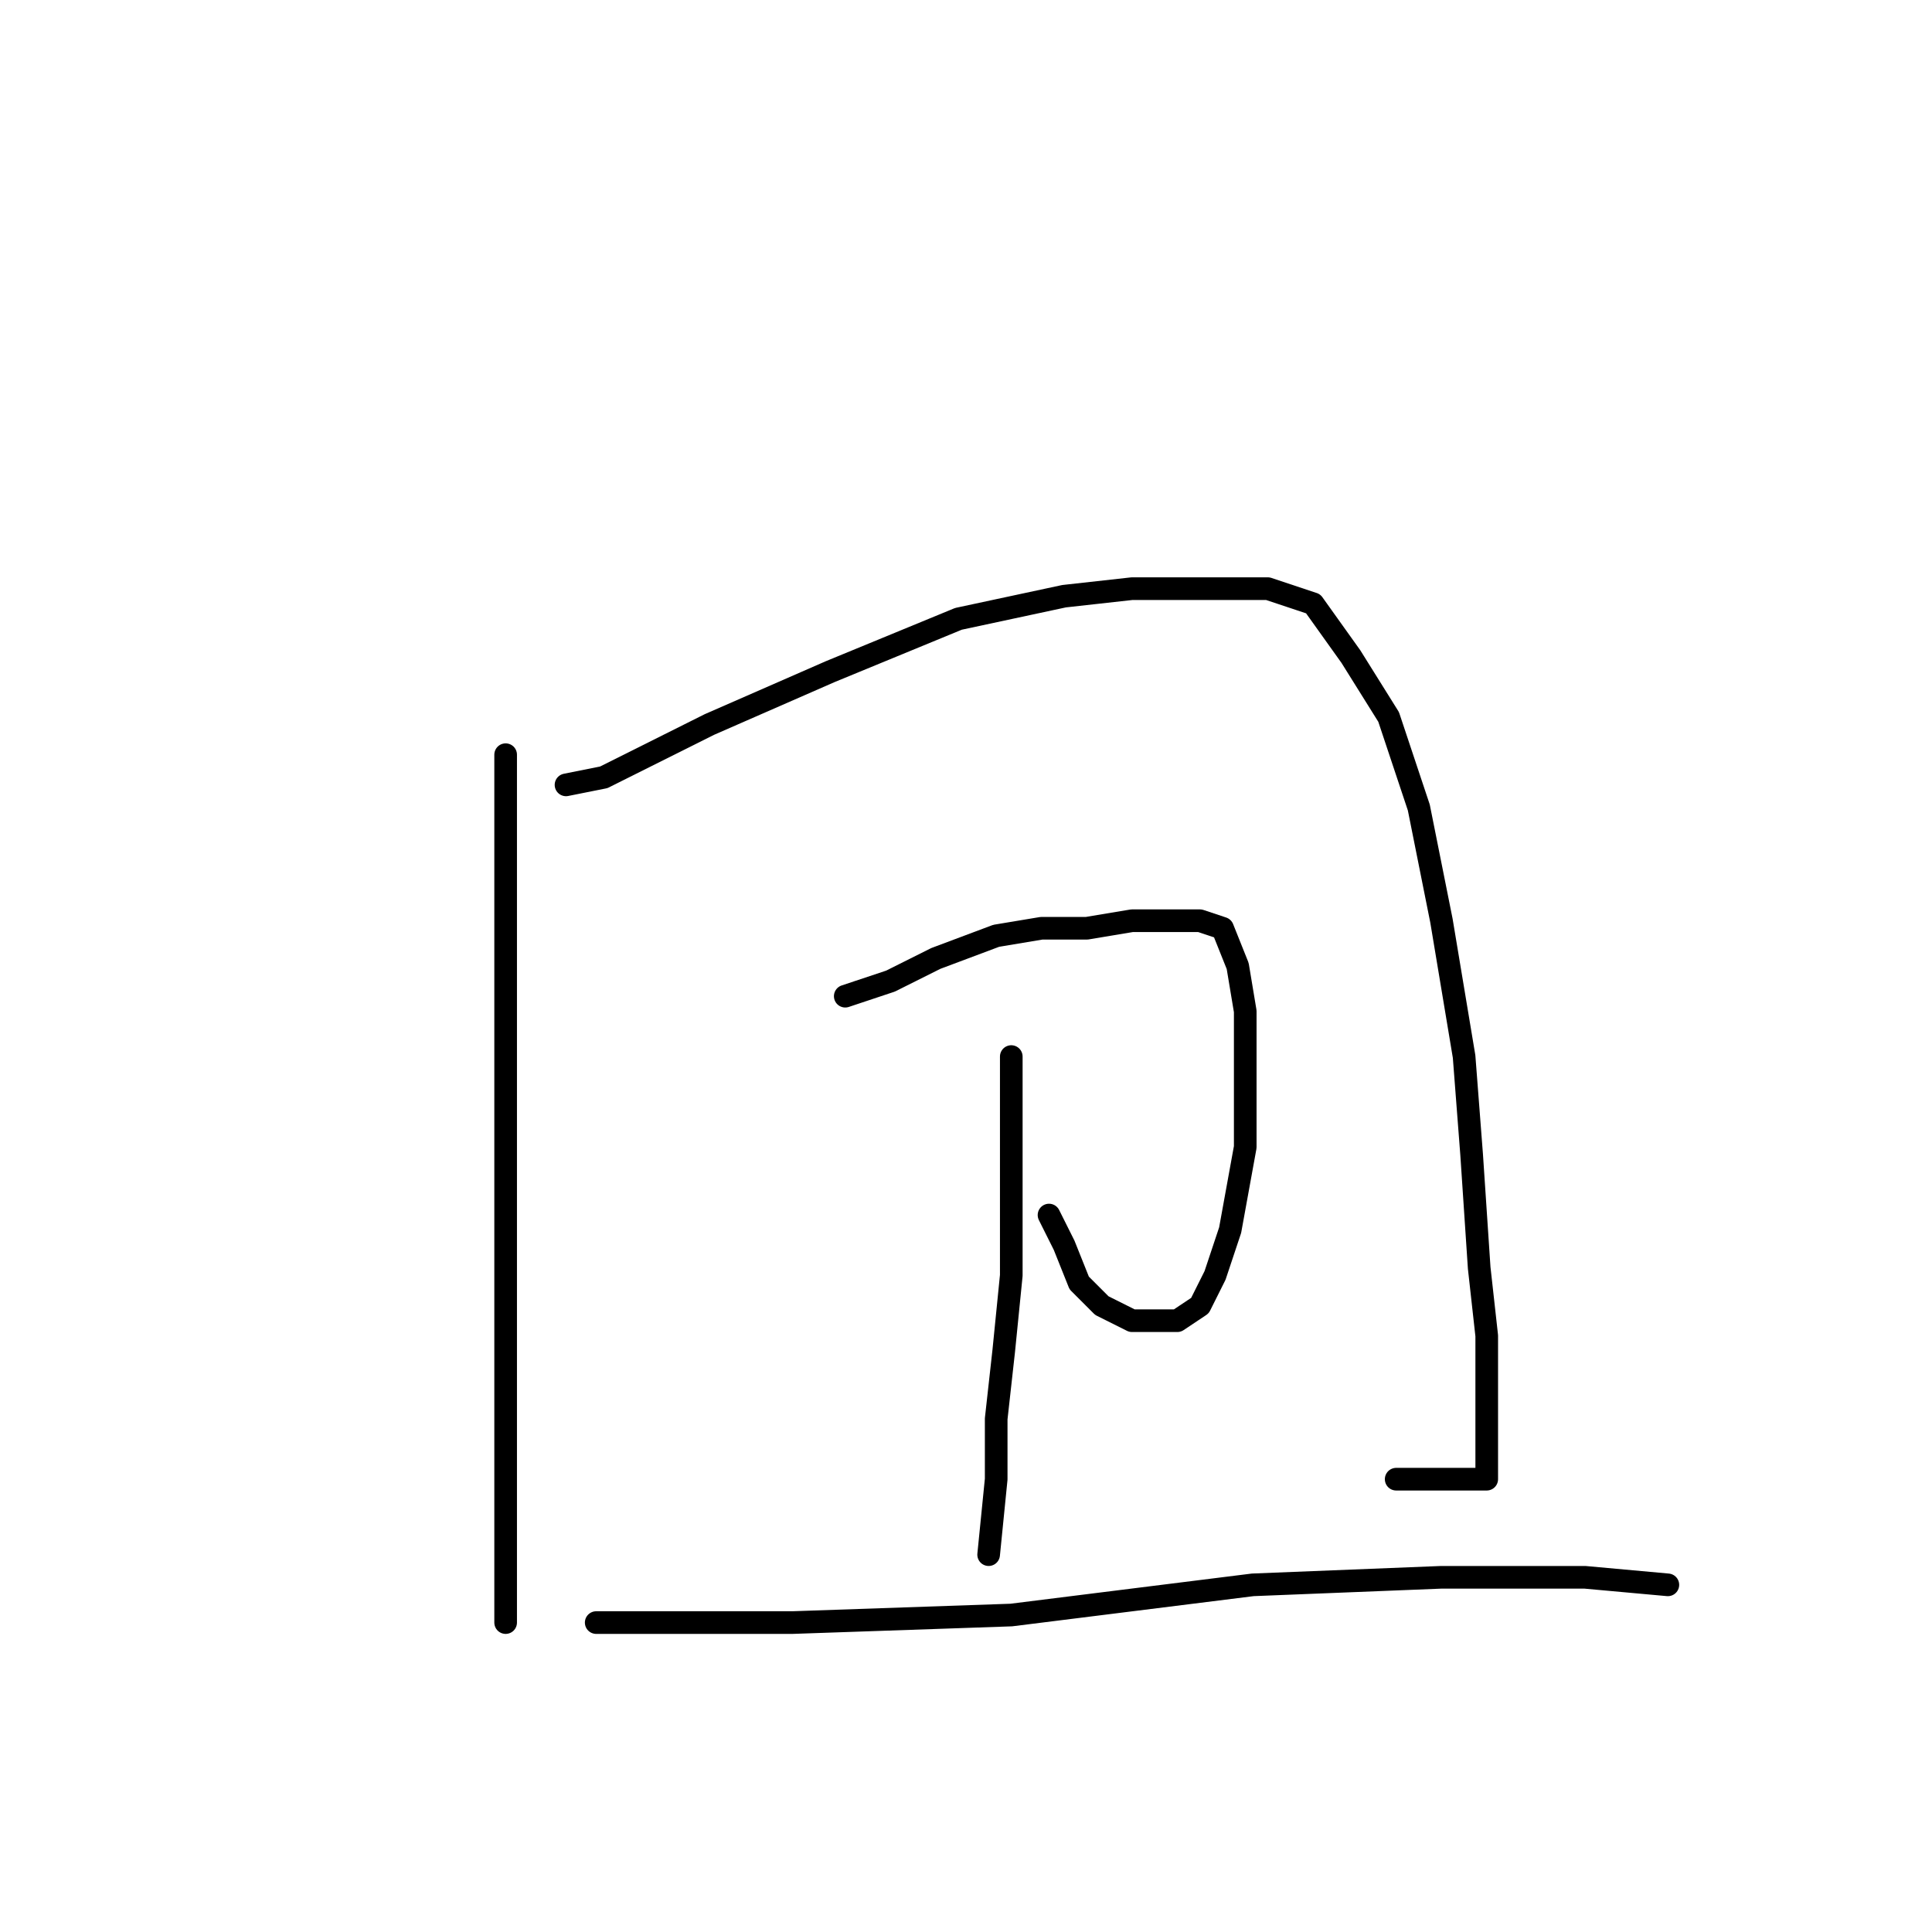 <?xml version="1.0" standalone="no"?>
    <svg width="256" height="256" xmlns="http://www.w3.org/2000/svg" version="1.1">
    <polyline stroke="black" stroke-width="3" stroke-linecap="round" fill="transparent" stroke-linejoin="round" points="67 100 67 109 67 123 67 143 67 163 67 182 67 196 67 205 67 212 67 215 67 215 " />
        <polyline stroke="black" stroke-width="3" stroke-linecap="round" fill="transparent" stroke-linejoin="round" points="75 104 80 103 94 96 110 89 127 82 141 79 150 78 159 78 168 78 174 80 179 87 184 95 188 107 191 122 194 140 195 153 196 168 197 177 197 184 197 190 197 193 197 195 197 196 195 196 192 196 185 196 185 196 " />
        <polyline stroke="black" stroke-width="3" stroke-linecap="round" fill="transparent" stroke-linejoin="round" points="112 132 118 130 124 127 132 124 138 123 144 123 150 122 154 122 159 122 162 123 164 128 165 134 165 143 165 152 163 163 161 169 159 173 156 175 153 175 150 175 146 173 143 170 141 165 139 161 139 161 " />
        <polyline stroke="black" stroke-width="3" stroke-linecap="round" fill="transparent" stroke-linejoin="round" points="134 140 134 147 134 156 134 169 133 179 132 188 132 196 131 206 131 206 " />
        <polyline stroke="black" stroke-width="3" stroke-linecap="round" fill="transparent" stroke-linejoin="round" points="79 215 88 215 105 215 134 214 166 210 191 209 210 209 221 210 221 210 " />
        </svg>